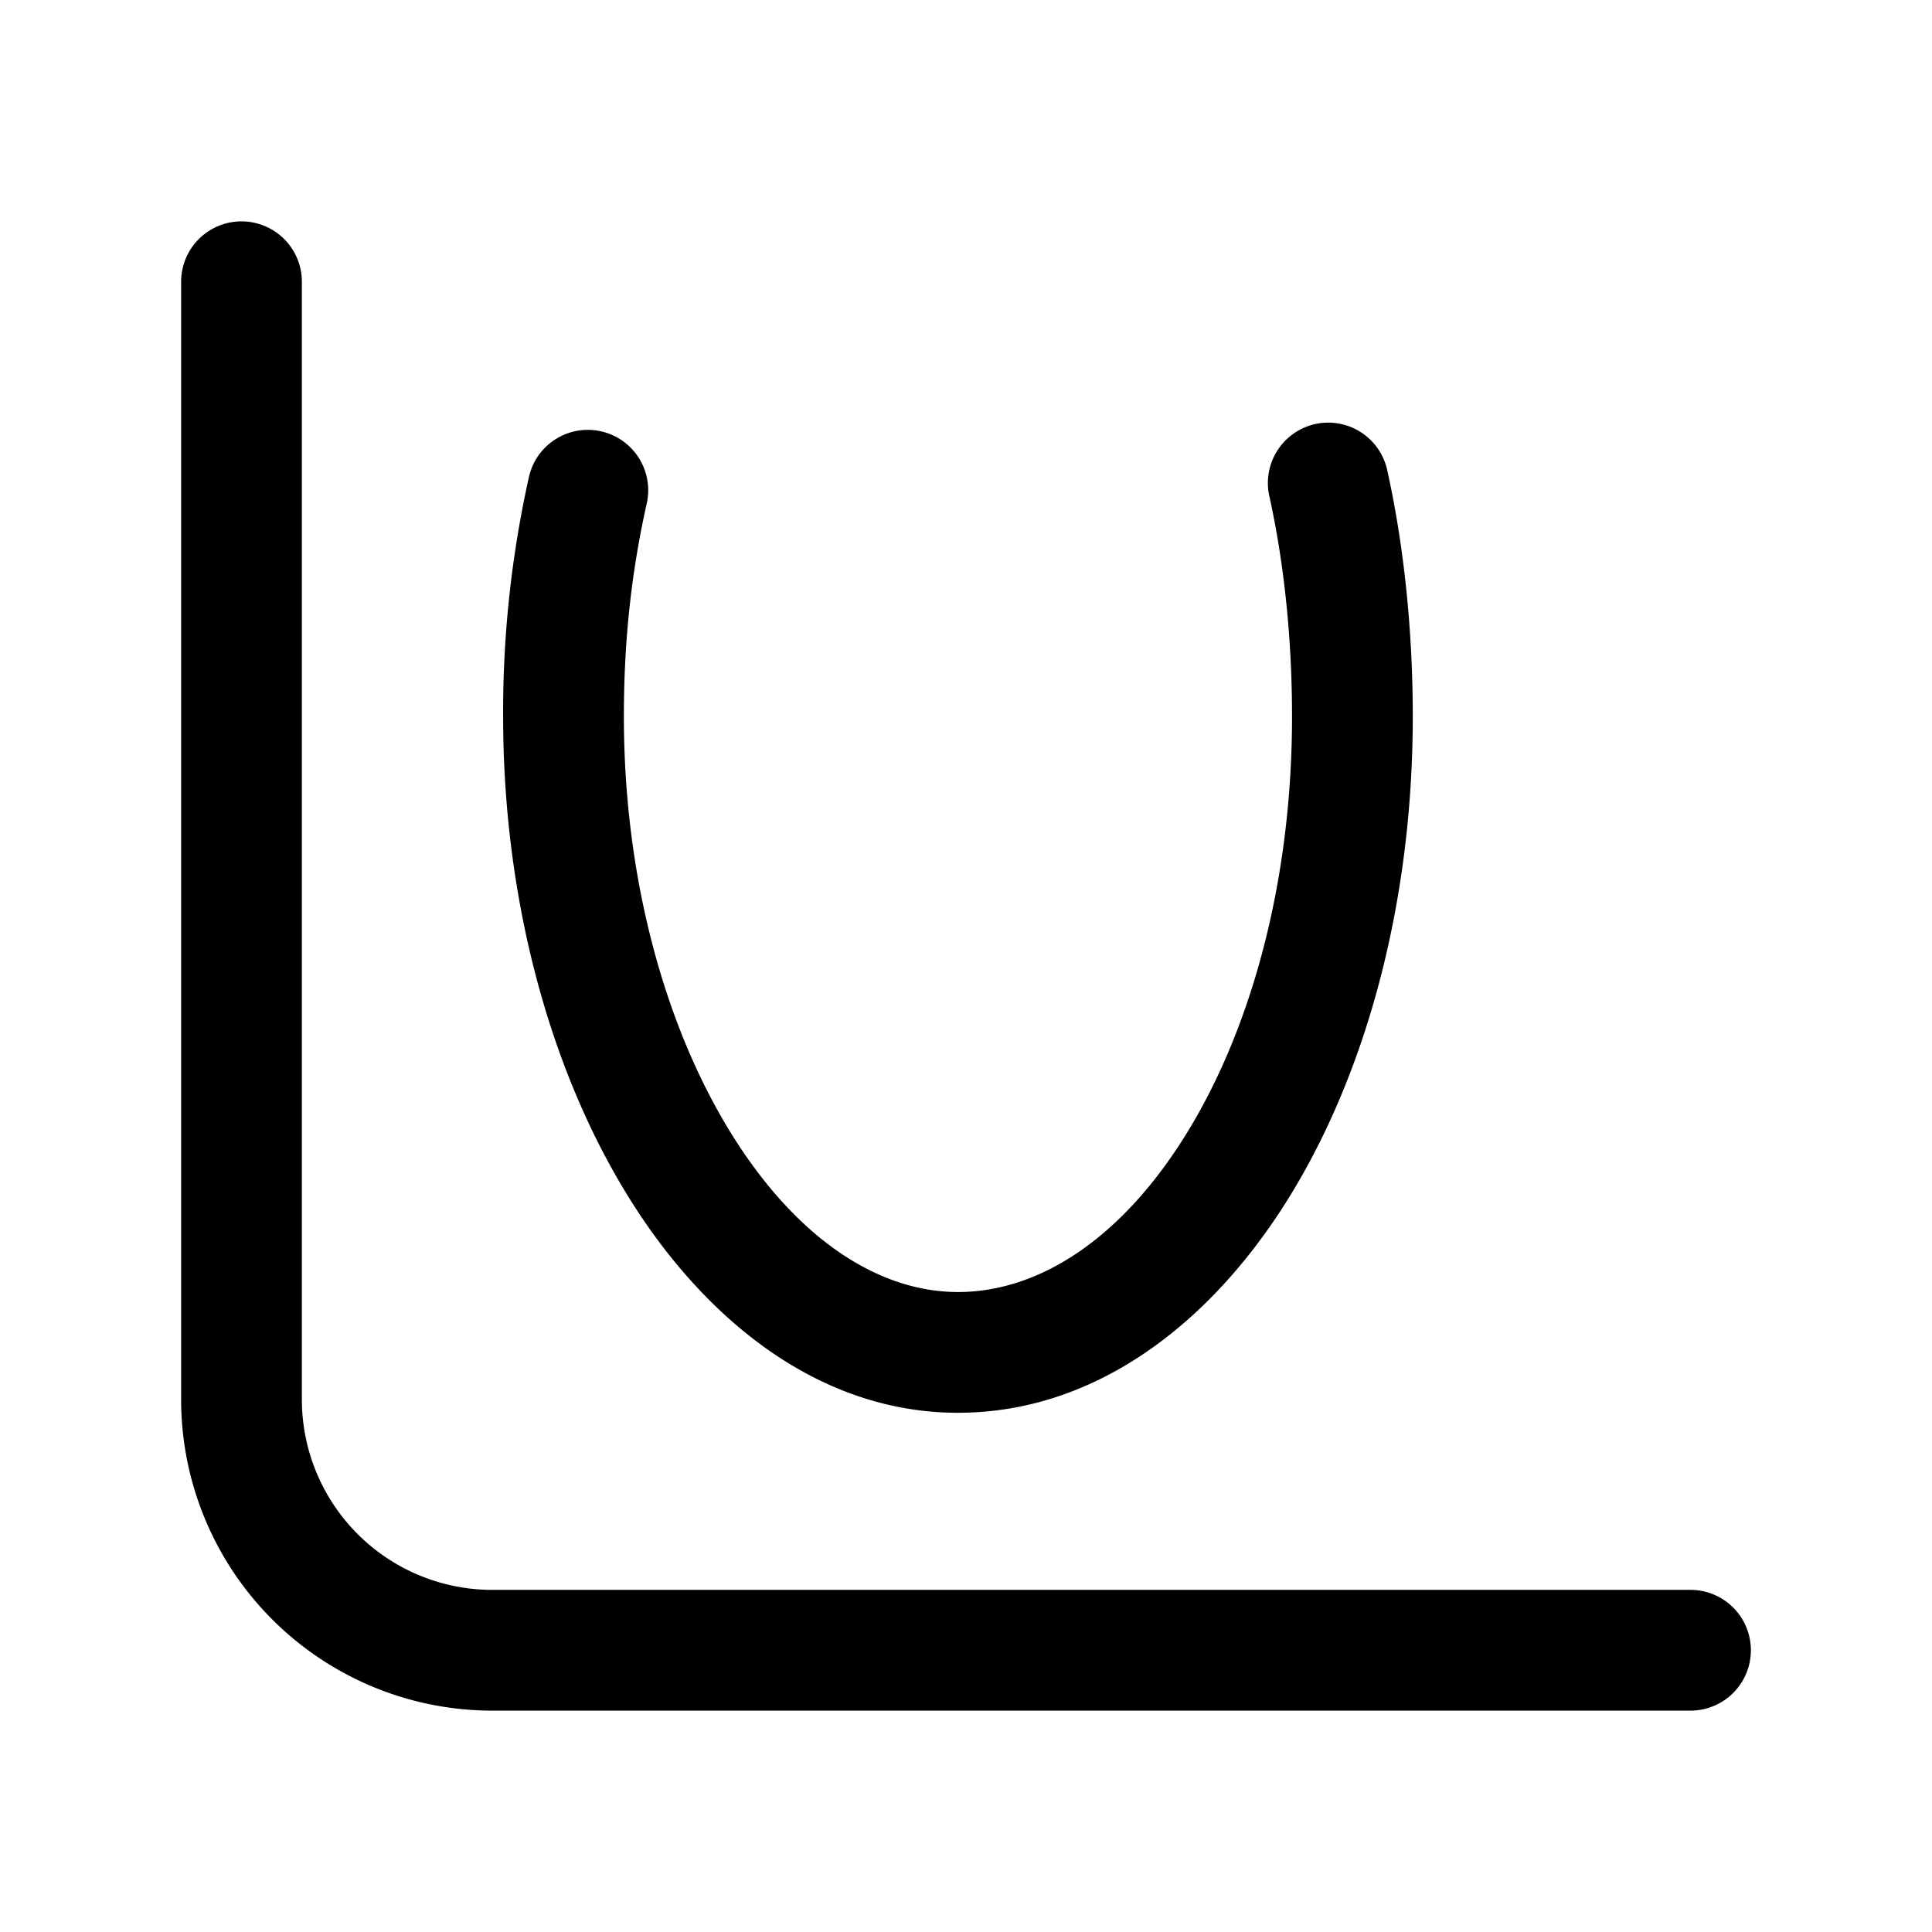<svg xmlns="http://www.w3.org/2000/svg" fill="none" viewBox="0 0 24 24">
  <path fill="#000" d="M3 2.75a.75.75 0 0 1 .75.75v13.9a2.366 2.366 0 0 0 2.35 2.35H21a.75.75 0 0 1 0 1.5H6.1a3.866 3.866 0 0 1-3.85-3.85V3.5A.75.75 0 0 1 3 2.75"/>
  <path fill="#000" d="M16.337 5.268a.75.75 0 0 1 .895.57c.213.96.318 2.015.318 3.062 0 2.316-.578 4.434-1.55 5.996-.968 1.553-2.398 2.654-4.1 2.654-1.71 0-3.139-1.136-4.1-2.693-.971-1.572-1.55-3.688-1.55-5.957a13.4 13.4 0 0 1 .318-2.963.75.75 0 1 1 1.464.326c-.188.845-.282 1.69-.282 2.637 0 2.031.521 3.865 1.326 5.169.813 1.317 1.834 1.981 2.824 1.981.998 0 2.018-.649 2.826-1.947.802-1.287 1.324-3.12 1.324-5.203 0-.953-.096-1.897-.282-2.737a.75.75 0 0 1 .57-.895Z"/>
</svg>
